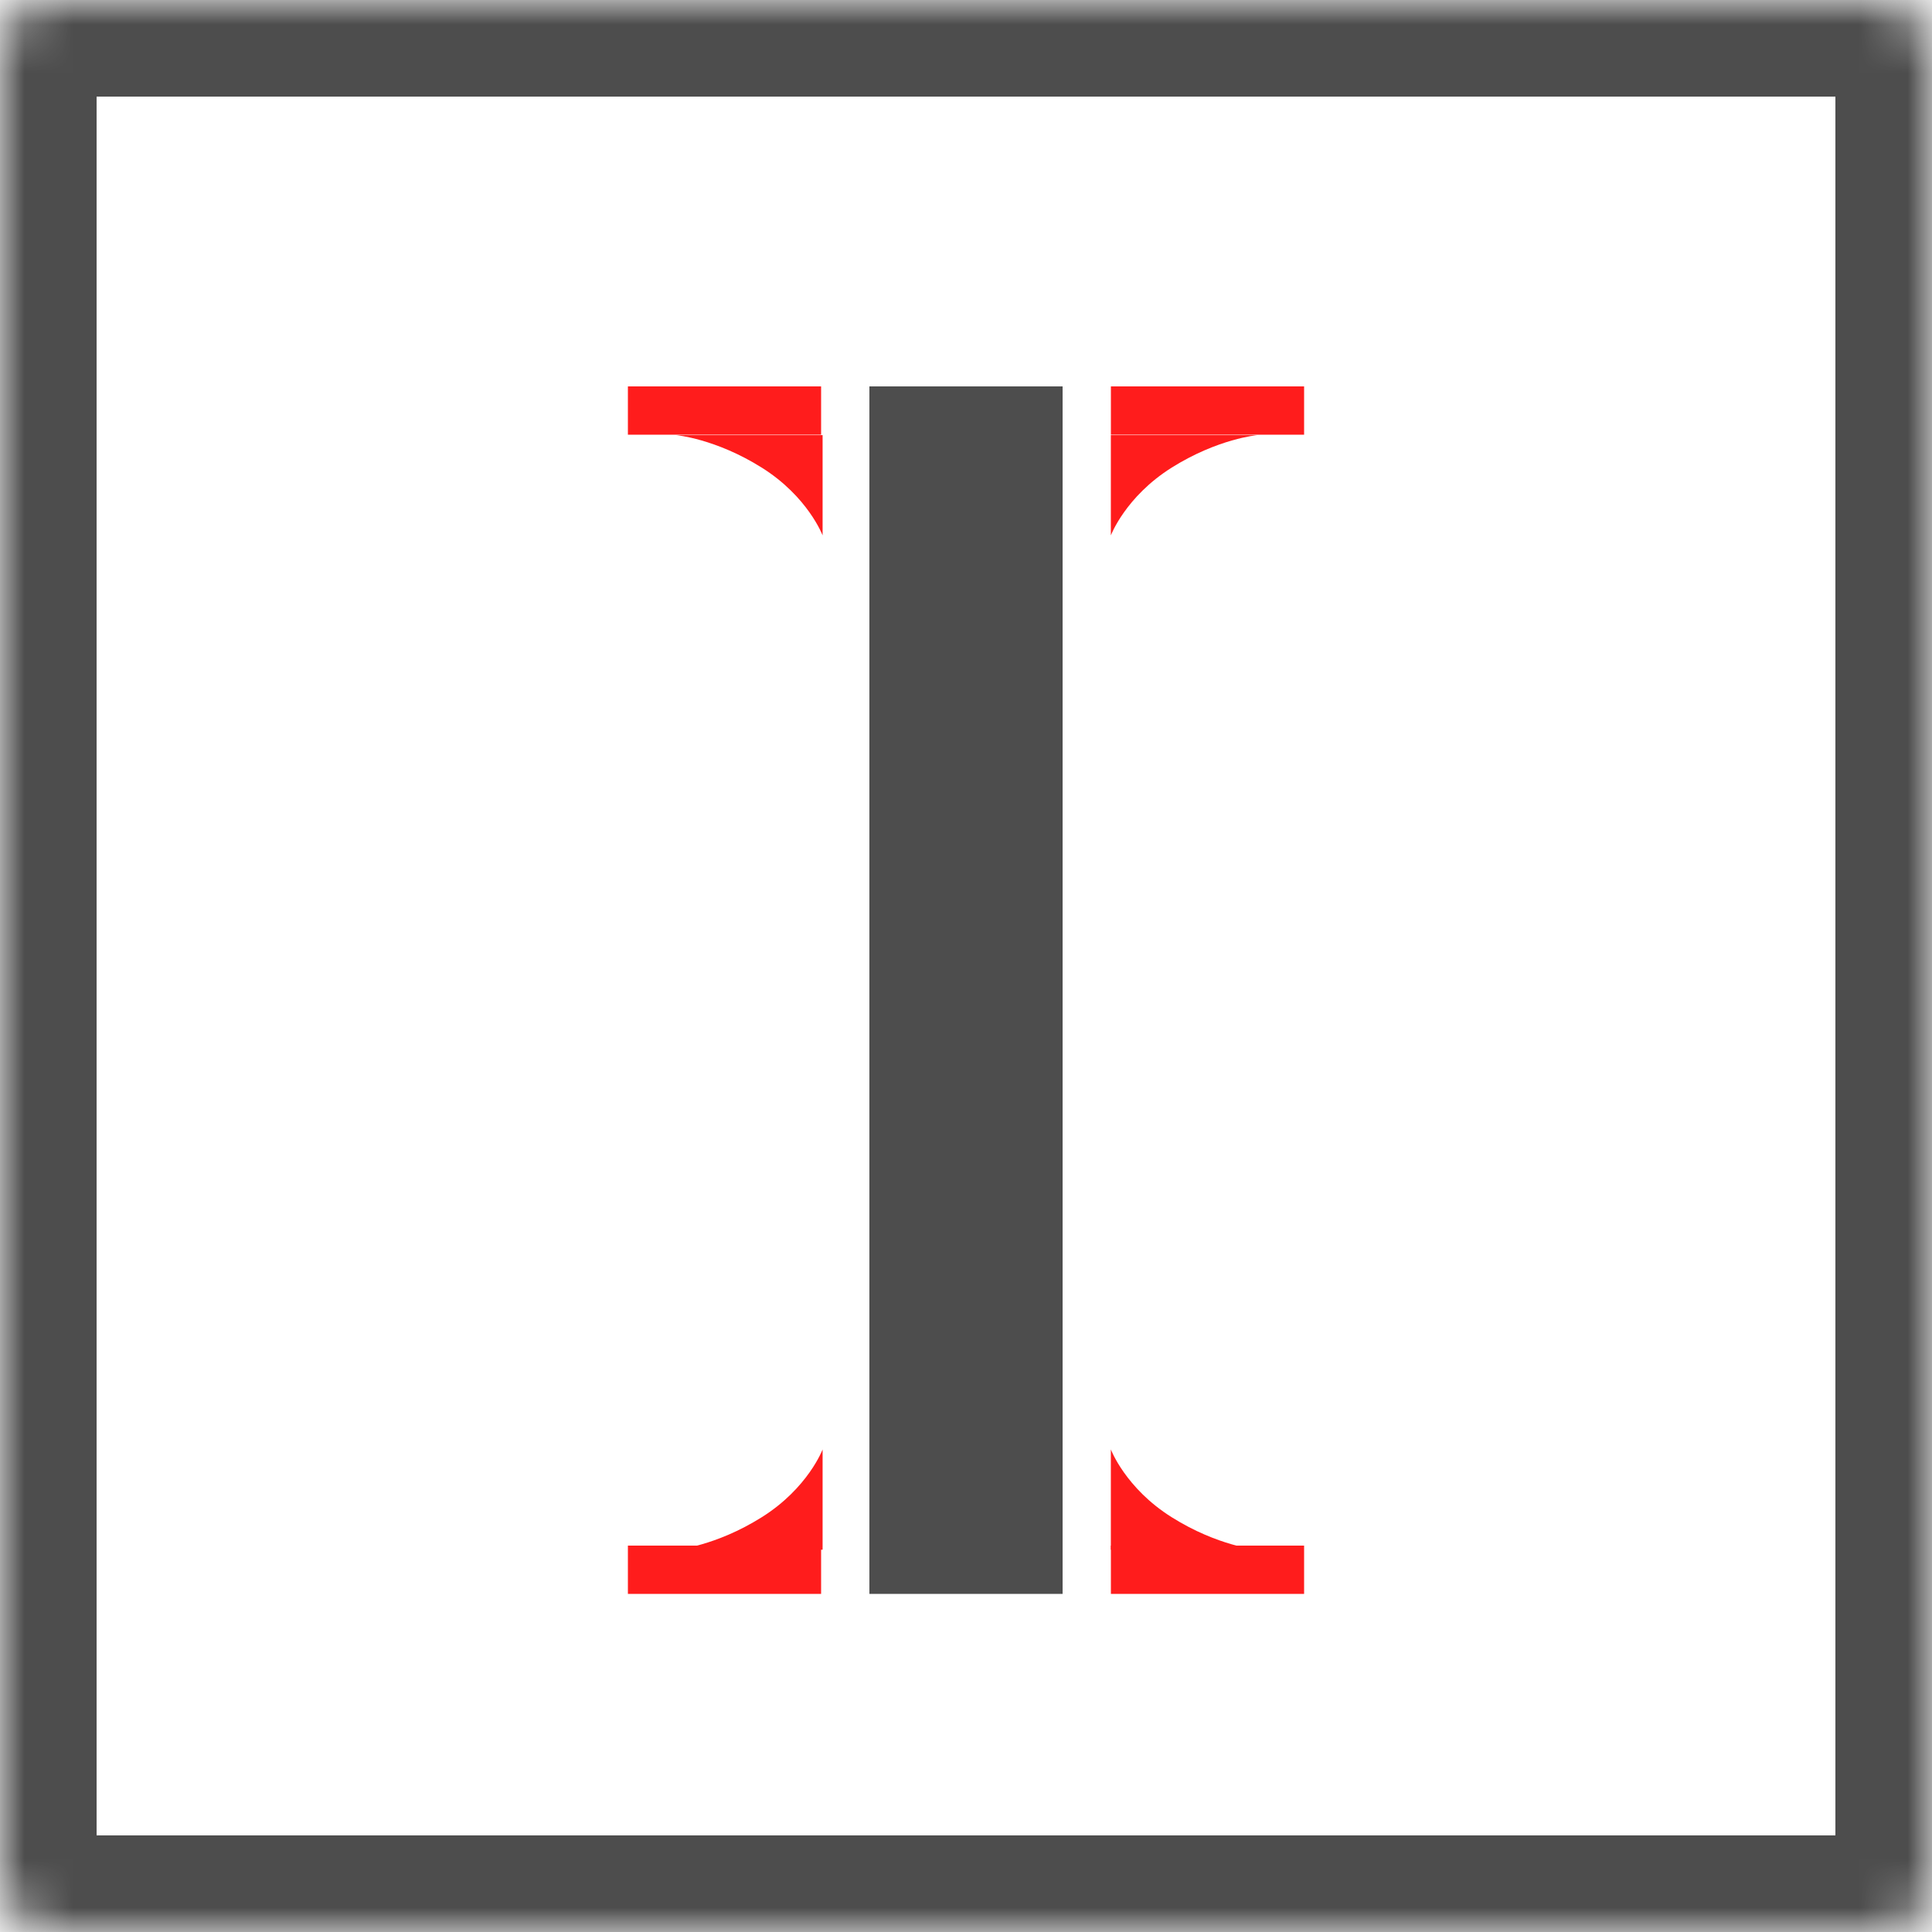 <?xml version="1.0" encoding="UTF-8" standalone="no"?>
<svg width="40px" height="40px" viewBox="0 0 40 40" version="1.1" xmlns="http://www.w3.org/2000/svg" xmlns:xlink="http://www.w3.org/1999/xlink">
    <!-- Generator: Sketch 3.8.3 (29802) - http://www.bohemiancoding.com/sketch -->
    <title>small</title>
    <desc>Created with Sketch.</desc>
    <defs>
        <rect id="path-1" x="0" y="0" width="40" height="40" rx="1"></rect>
        <mask id="mask-2" maskContentUnits="userSpaceOnUse" maskUnits="objectBoundingBox" x="0" y="0" width="40" height="40" fill="white">
            <use xlink:href="#path-1"></use>
        </mask>
    </defs>
    <g id="Page-1" stroke="none" stroke-width="1" fill="none" fill-rule="evenodd">
        <g id="Artboard-4-Copy-2" transform="translate(-242, -20)">
            <g id="small" transform="translate(242, 20)">
                <rect id="Rectangle-93-Copy-6" fill="#FF1C1C" x="23" y="8" width="4" height="1"></rect>
                <rect id="Rectangle-93-Copy-7" fill="#FF1C1C" x="13" y="8" width="4" height="1"></rect>
                <rect id="Rectangle-97-Copy-3" fill="#FF1C1C" x="23" y="32" width="4" height="1"></rect>
                <rect id="Rectangle-93-Copy-8" fill="#FF1C1C" x="13" y="32" width="4" height="1"></rect>
                <rect id="Rectangle-84" fill="#4D4D4D" x="18" y="8" width="4" height="25"></rect>
                <path d="M14,9.009 C14,9.009 14.815,9.081 15.772,9.682 C16.729,10.283 17.031,11.085 17.031,11.085 L17.031,9.009 L14,9.009 Z" id="Path-155-Copy-5" fill="#FF1C1C"></path>
                <path d="M23,9.009 C23,9.009 23.815,9.081 24.772,9.682 C25.729,10.283 26.031,11.085 26.031,11.085 L26.031,9.009 L23,9.009 Z" id="Path-155-Copy-5" fill="#FF1C1C" transform="translate(24.515, 10.047) scale(-1, 1) translate(-24.515, -10.047) "></path>
                <path d="M14,30.009 C14,30.009 14.815,30.081 15.772,30.682 C16.729,31.283 17.031,32.085 17.031,32.085 L17.031,30.009 L14,30.009 Z" id="Path-155-Copy-5" fill="#FF1C1C" transform="translate(15.515, 31.047) scale(1, -1) translate(-15.515, -31.047) "></path>
                <path d="M23,30.009 C23,30.009 23.815,30.081 24.772,30.682 C25.729,31.283 26.031,32.085 26.031,32.085 L26.031,30.009 L23,30.009 Z" id="Path-155-Copy-5" fill="#FF1C1C" transform="translate(24.515, 31.047) scale(-1, -1) translate(-24.515, -31.047) "></path>
                <use id="Rectangle-122-Copy-4" stroke="#4D4D4D" mask="url(#mask-2)" stroke-width="4" xlink:href="#path-1"></use>
            </g>
        </g>
    </g>
</svg>